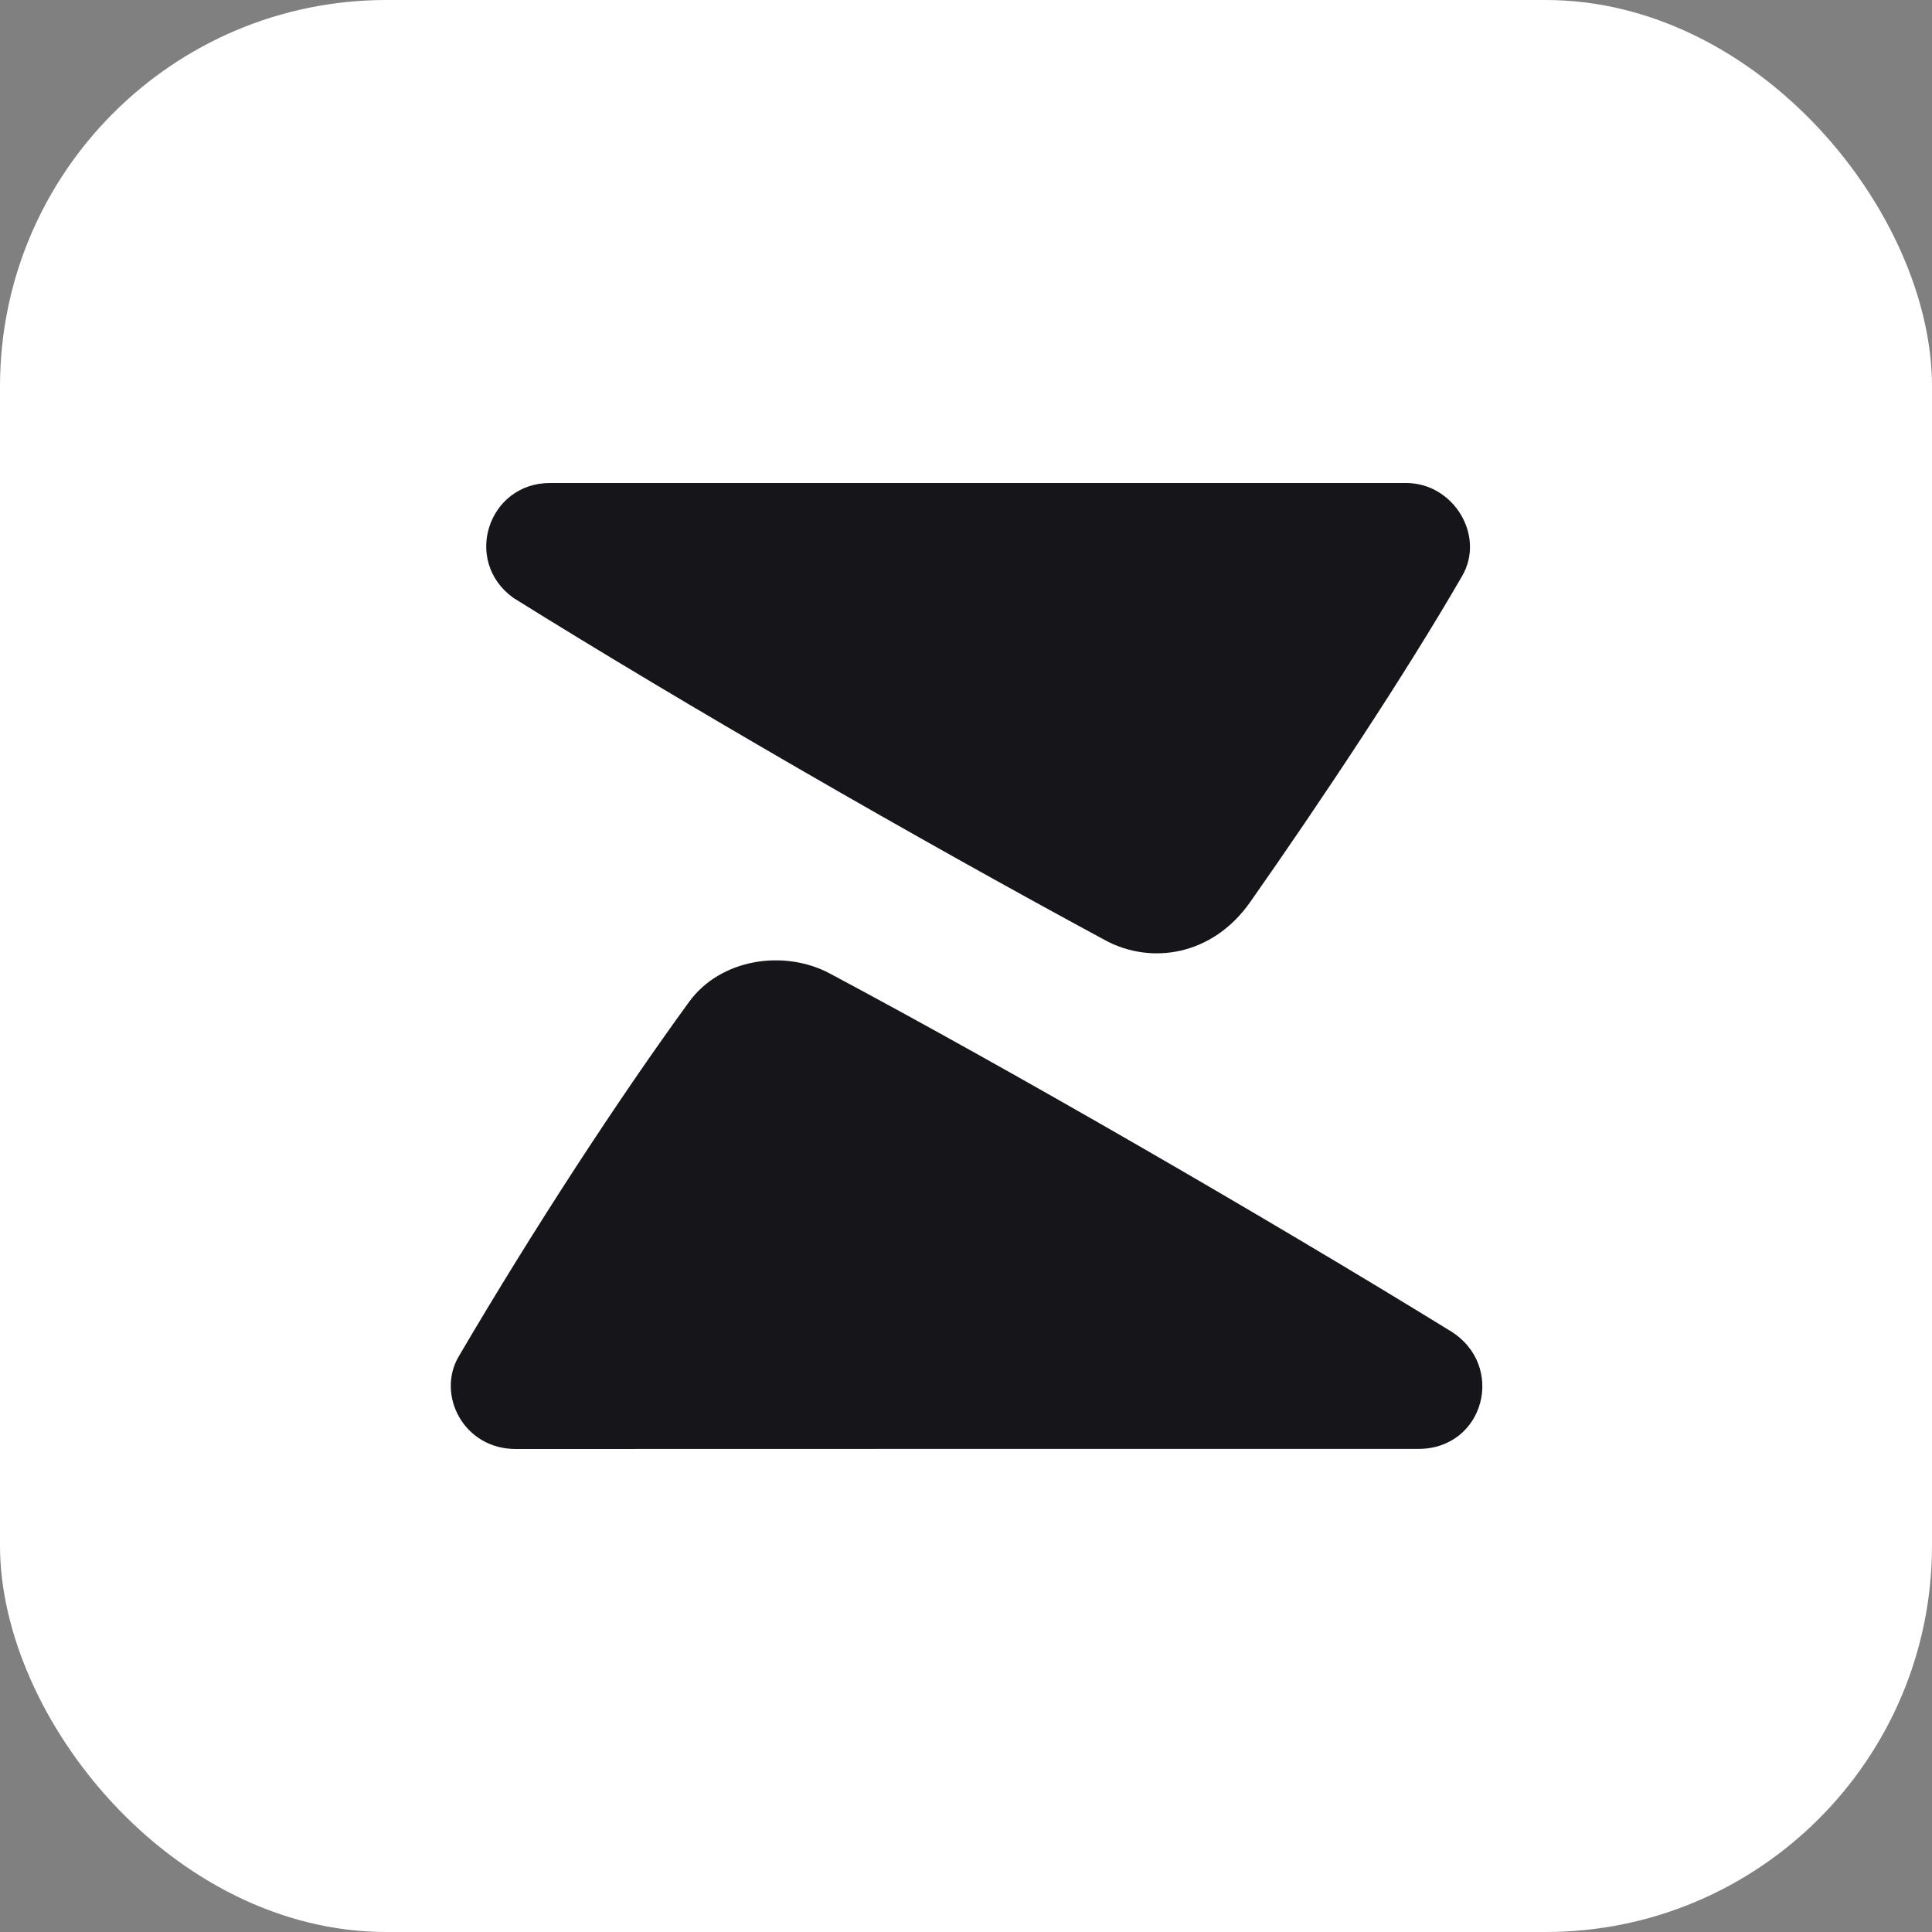 <svg xmlns="http://www.w3.org/2000/svg" width="20" height="20" fill="none" viewBox="0 0 20 20"><rect x="0" y="0" width="20" height="20" fill="#808080" stroke="none"/><g id="Icon"><rect width="20" height="20" fill="#fff" rx="4"/><path id="Zerion Icon" fill="#16161A" fill-rule="evenodd" d="M11.442 9.734C9.485 8.677 7.105 7.306 5.314 6.189C4.786 5.808 5.054 5 5.693 5L14.556 5C15.05 5 15.381 5.551 15.133 5.968C14.538 6.997 13.668 8.303 12.942 9.338C12.552 9.894 11.917 9.99 11.442 9.734ZM8.589 10.077C10.48 11.085 13.131 12.619 15.014 13.778C15.596 14.137 15.364 14.999 14.684 14.999C13.572 14.999 11.765 14.999 9.967 14.999C8.187 15 6.417 15 5.339 15C4.796 15 4.517 14.436 4.748 14.043C5.528 12.714 6.404 11.373 7.133 10.372C7.457 9.925 8.116 9.825 8.589 10.077Z" clip-rule="evenodd"/></g></svg>